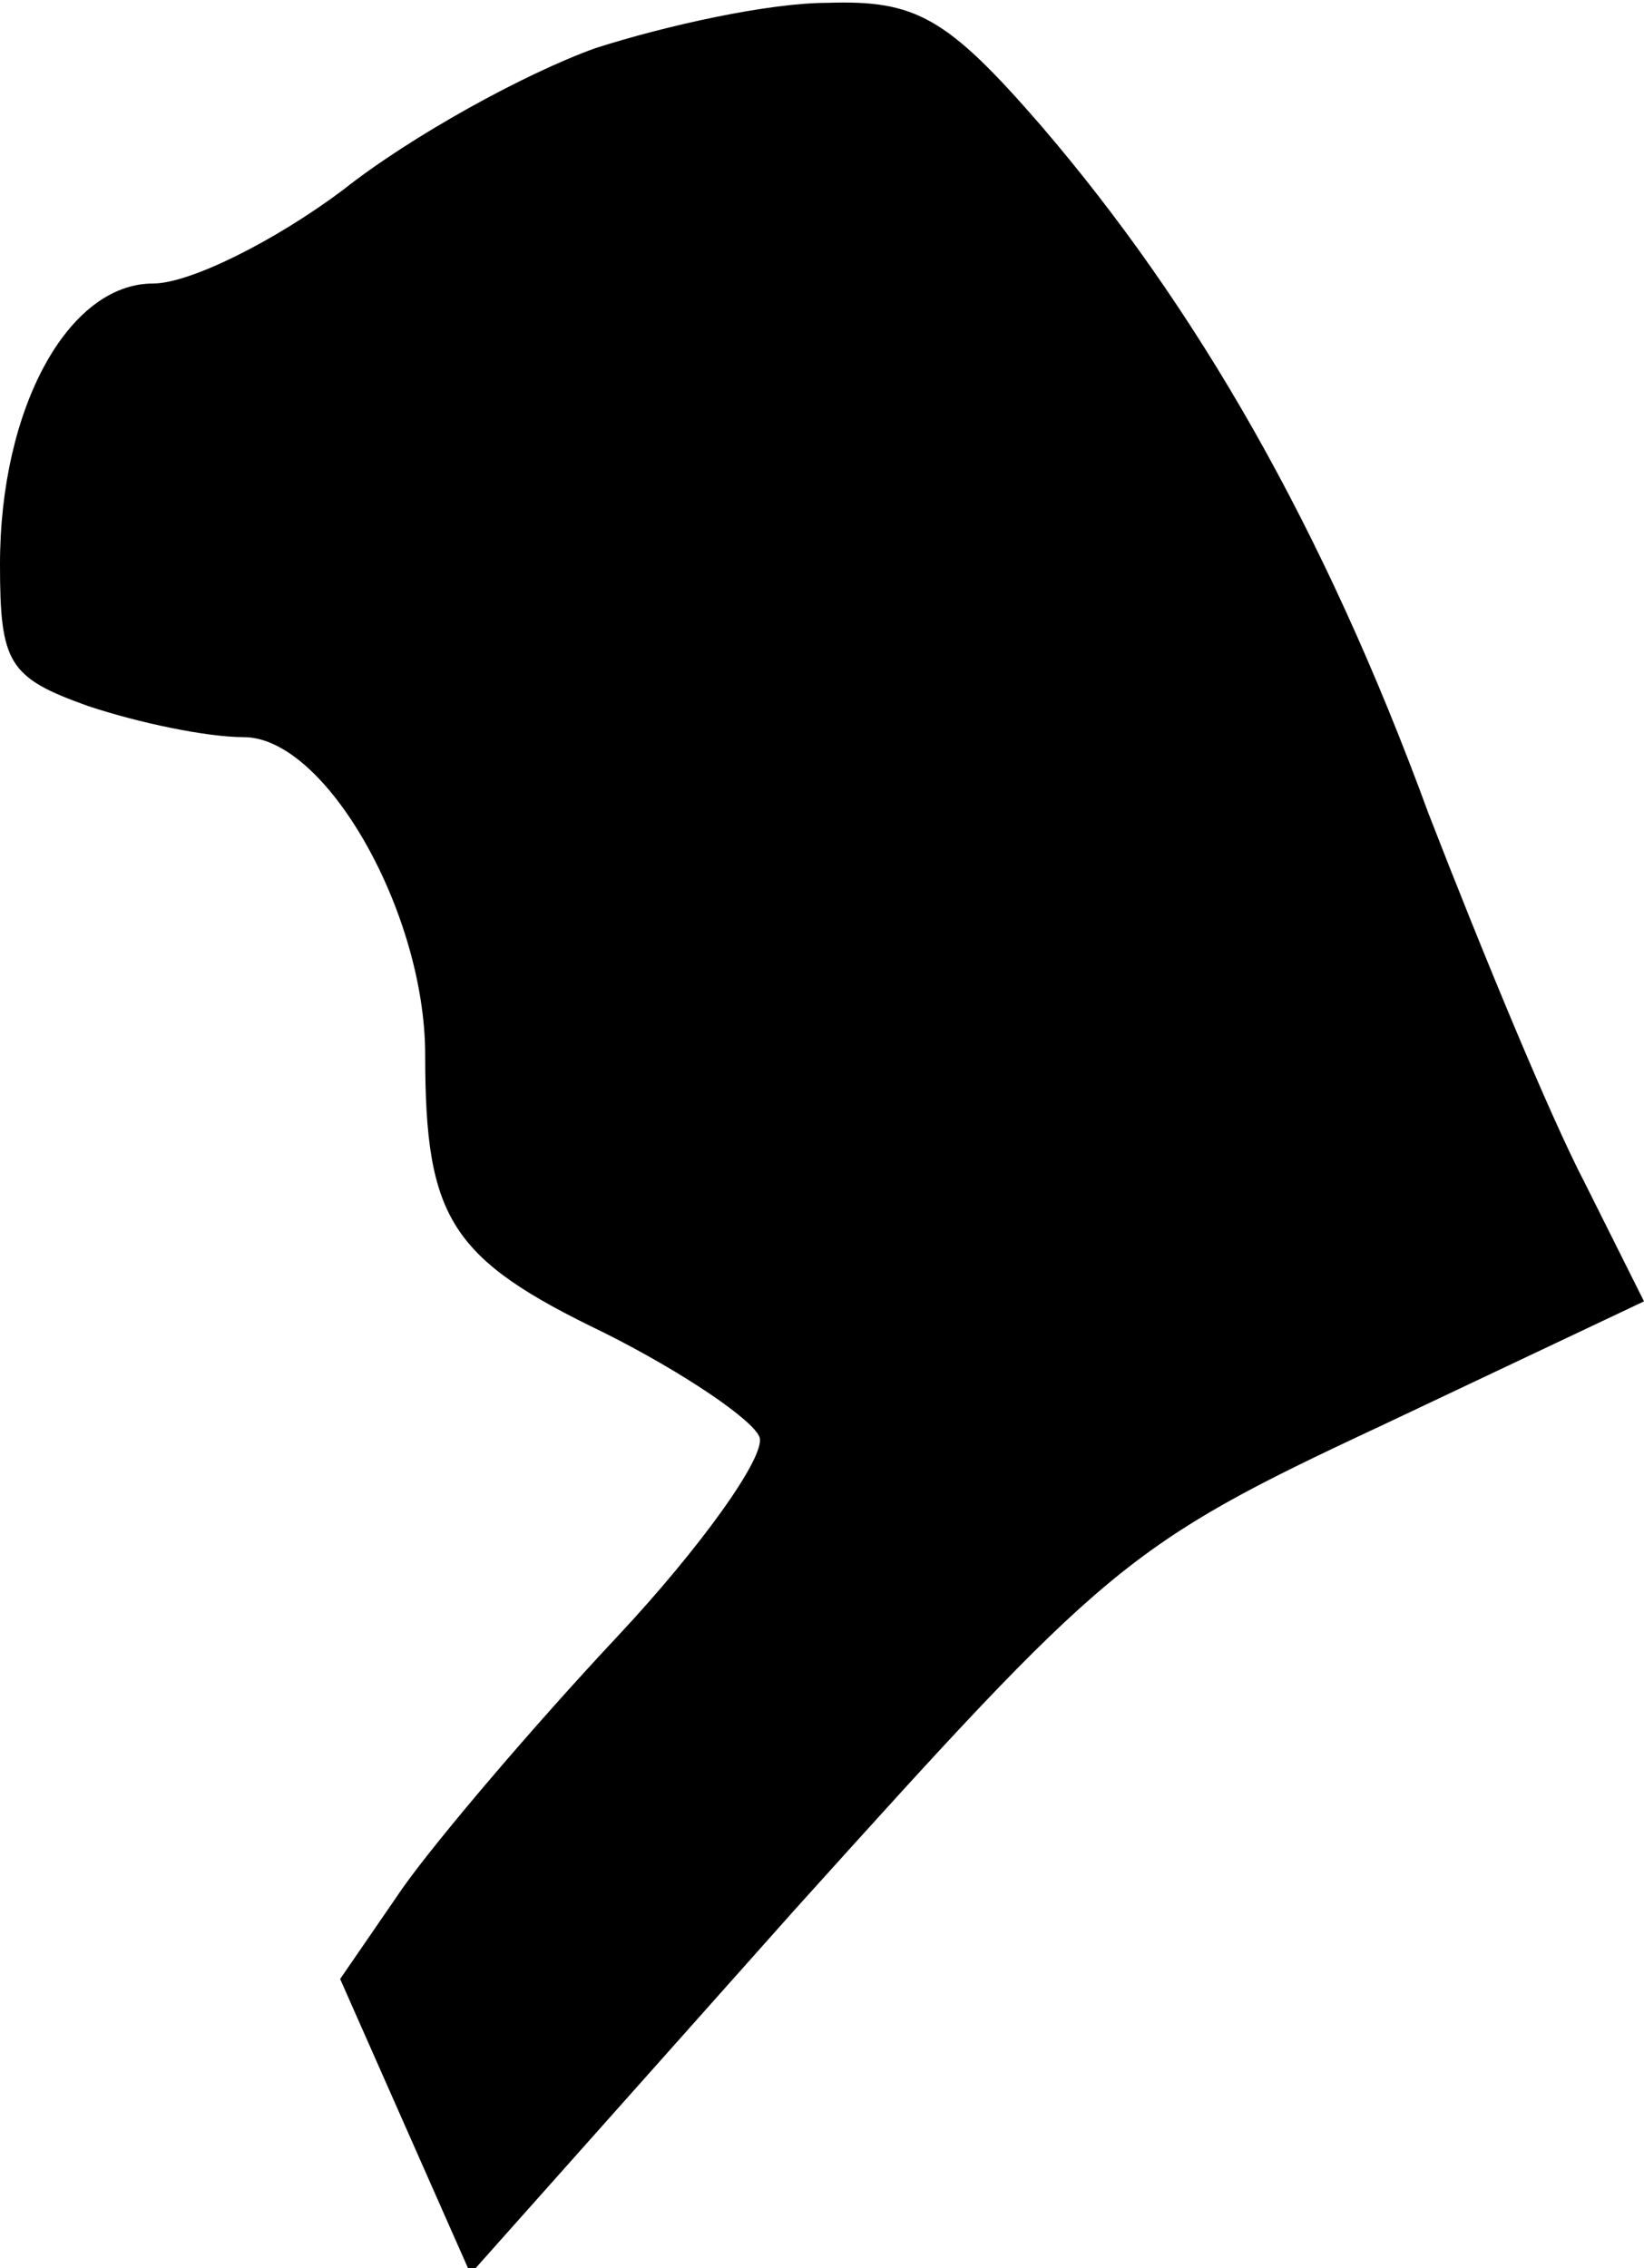 <?xml version="1.0" standalone="no"?>
<!DOCTYPE svg PUBLIC "-//W3C//DTD SVG 20010904//EN"
 "http://www.w3.org/TR/2001/REC-SVG-20010904/DTD/svg10.dtd">
<svg version="1.0" xmlns="http://www.w3.org/2000/svg"
 width="58pt" height="80pt" viewBox="0 0 58 80"
 preserveAspectRatio="xMidYMid meet">
<g transform="translate(0,80) scale(0.1,-0.1)"
fill="#000000" stroke="none">
<path fill="#000000" stroke="none" d="M210 783 c-25 -9 -65 -31 -89 -50 -24
-18 -54 -33 -67 -33 -30 0 -54 -44 -54 -99 0 -35 3 -40 31 -50 18 -6 42 -11
55 -11 29 0 64 -62 64 -112 0 -58 9 -72 63 -98 28 -14 53 -31 55 -37 2 -7 -21
-39 -50 -70 -30 -32 -64 -72 -76 -89 l-22 -32 23 -52 23 -52 114 128 c110 122
117 129 207 171 l93 44 -21 42 c-12 23 -36 81 -55 130 -37 101 -82 179 -137
243 -33 38 -44 44 -75 43 -21 0 -57 -8 -82 -16z"/>
</g>
</svg>
